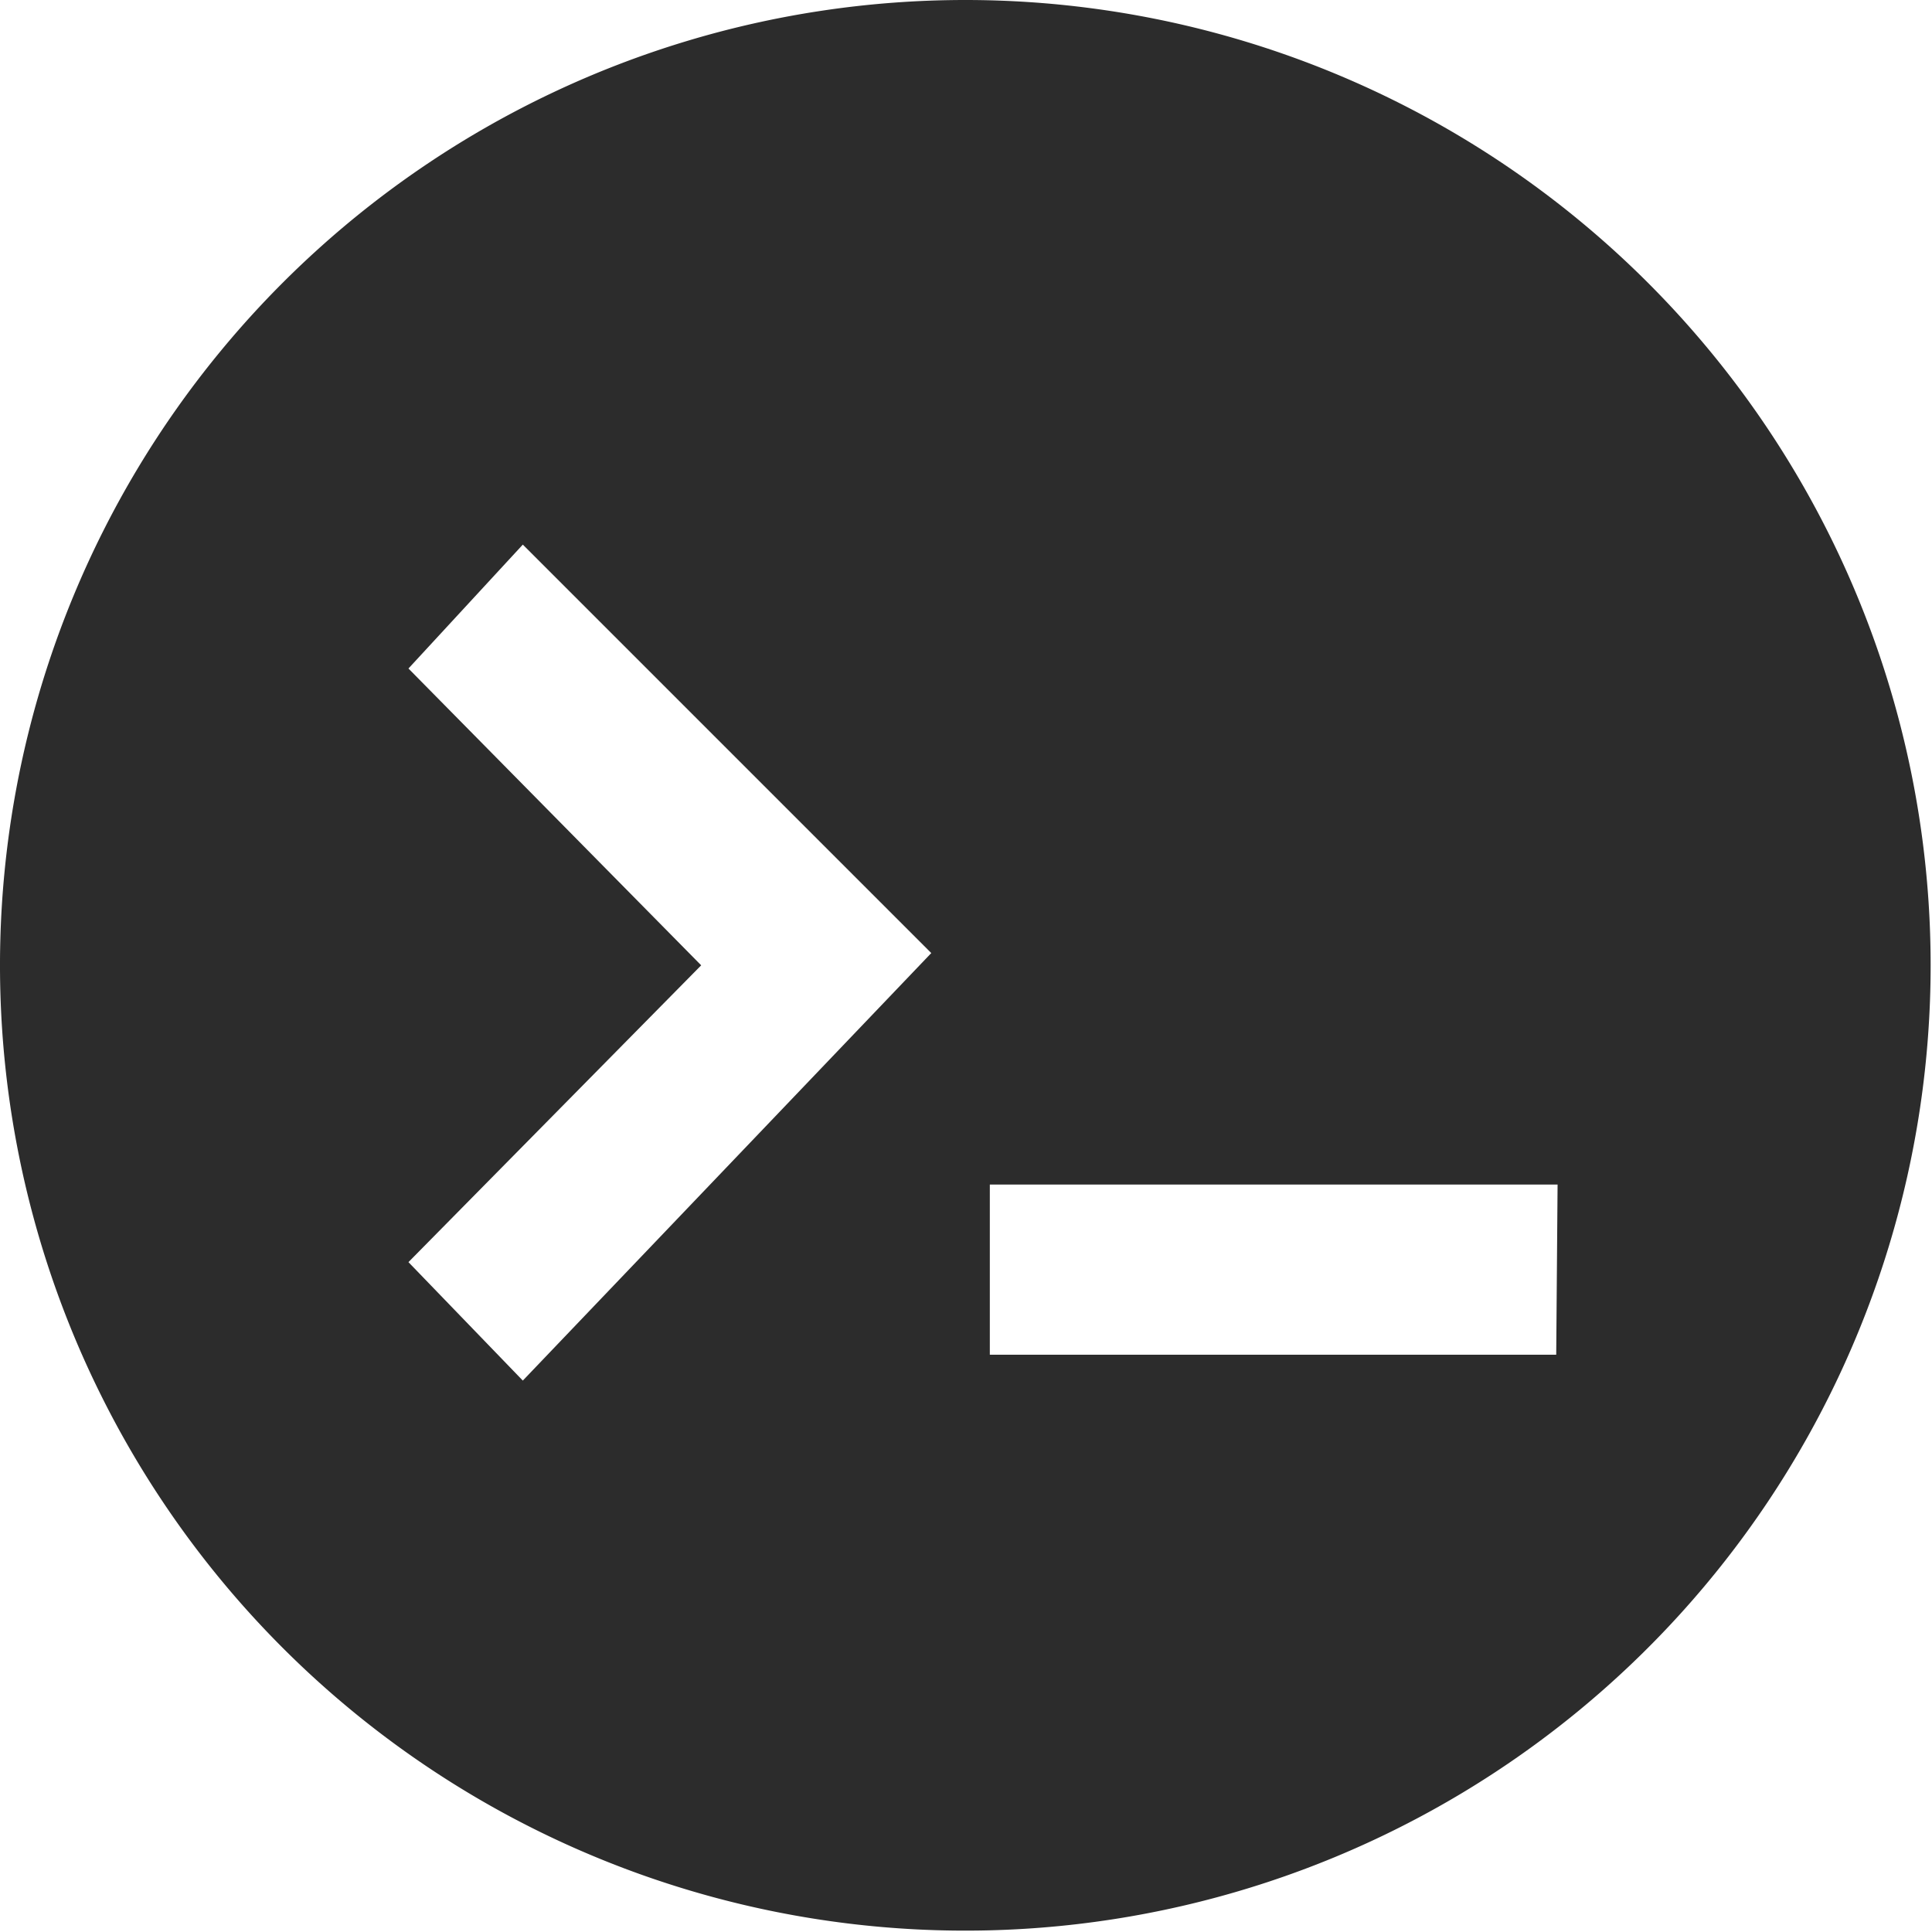 <?xml version="1.0" standalone="no"?><!DOCTYPE svg PUBLIC "-//W3C//DTD SVG 1.1//EN" "http://www.w3.org/Graphics/SVG/1.1/DTD/svg11.dtd"><svg t="1705155387876" class="icon" viewBox="0 0 1024 1024" version="1.1" xmlns="http://www.w3.org/2000/svg" p-id="12120" xmlns:xlink="http://www.w3.org/1999/xlink" width="32" height="32"><path d="M511.639 0a511.639 511.639 0 1 0 511.639 511.639A511.639 511.639 0 0 0 511.639 0zM277.108 731.738L216.49 668.956l155.152-157.316L216.49 354.323 277.108 288.654l216.49 216.49z m547.721-13.711H524.629V627.822h300.922z" fill="#2c2c2c" p-id="12121"></path></svg>